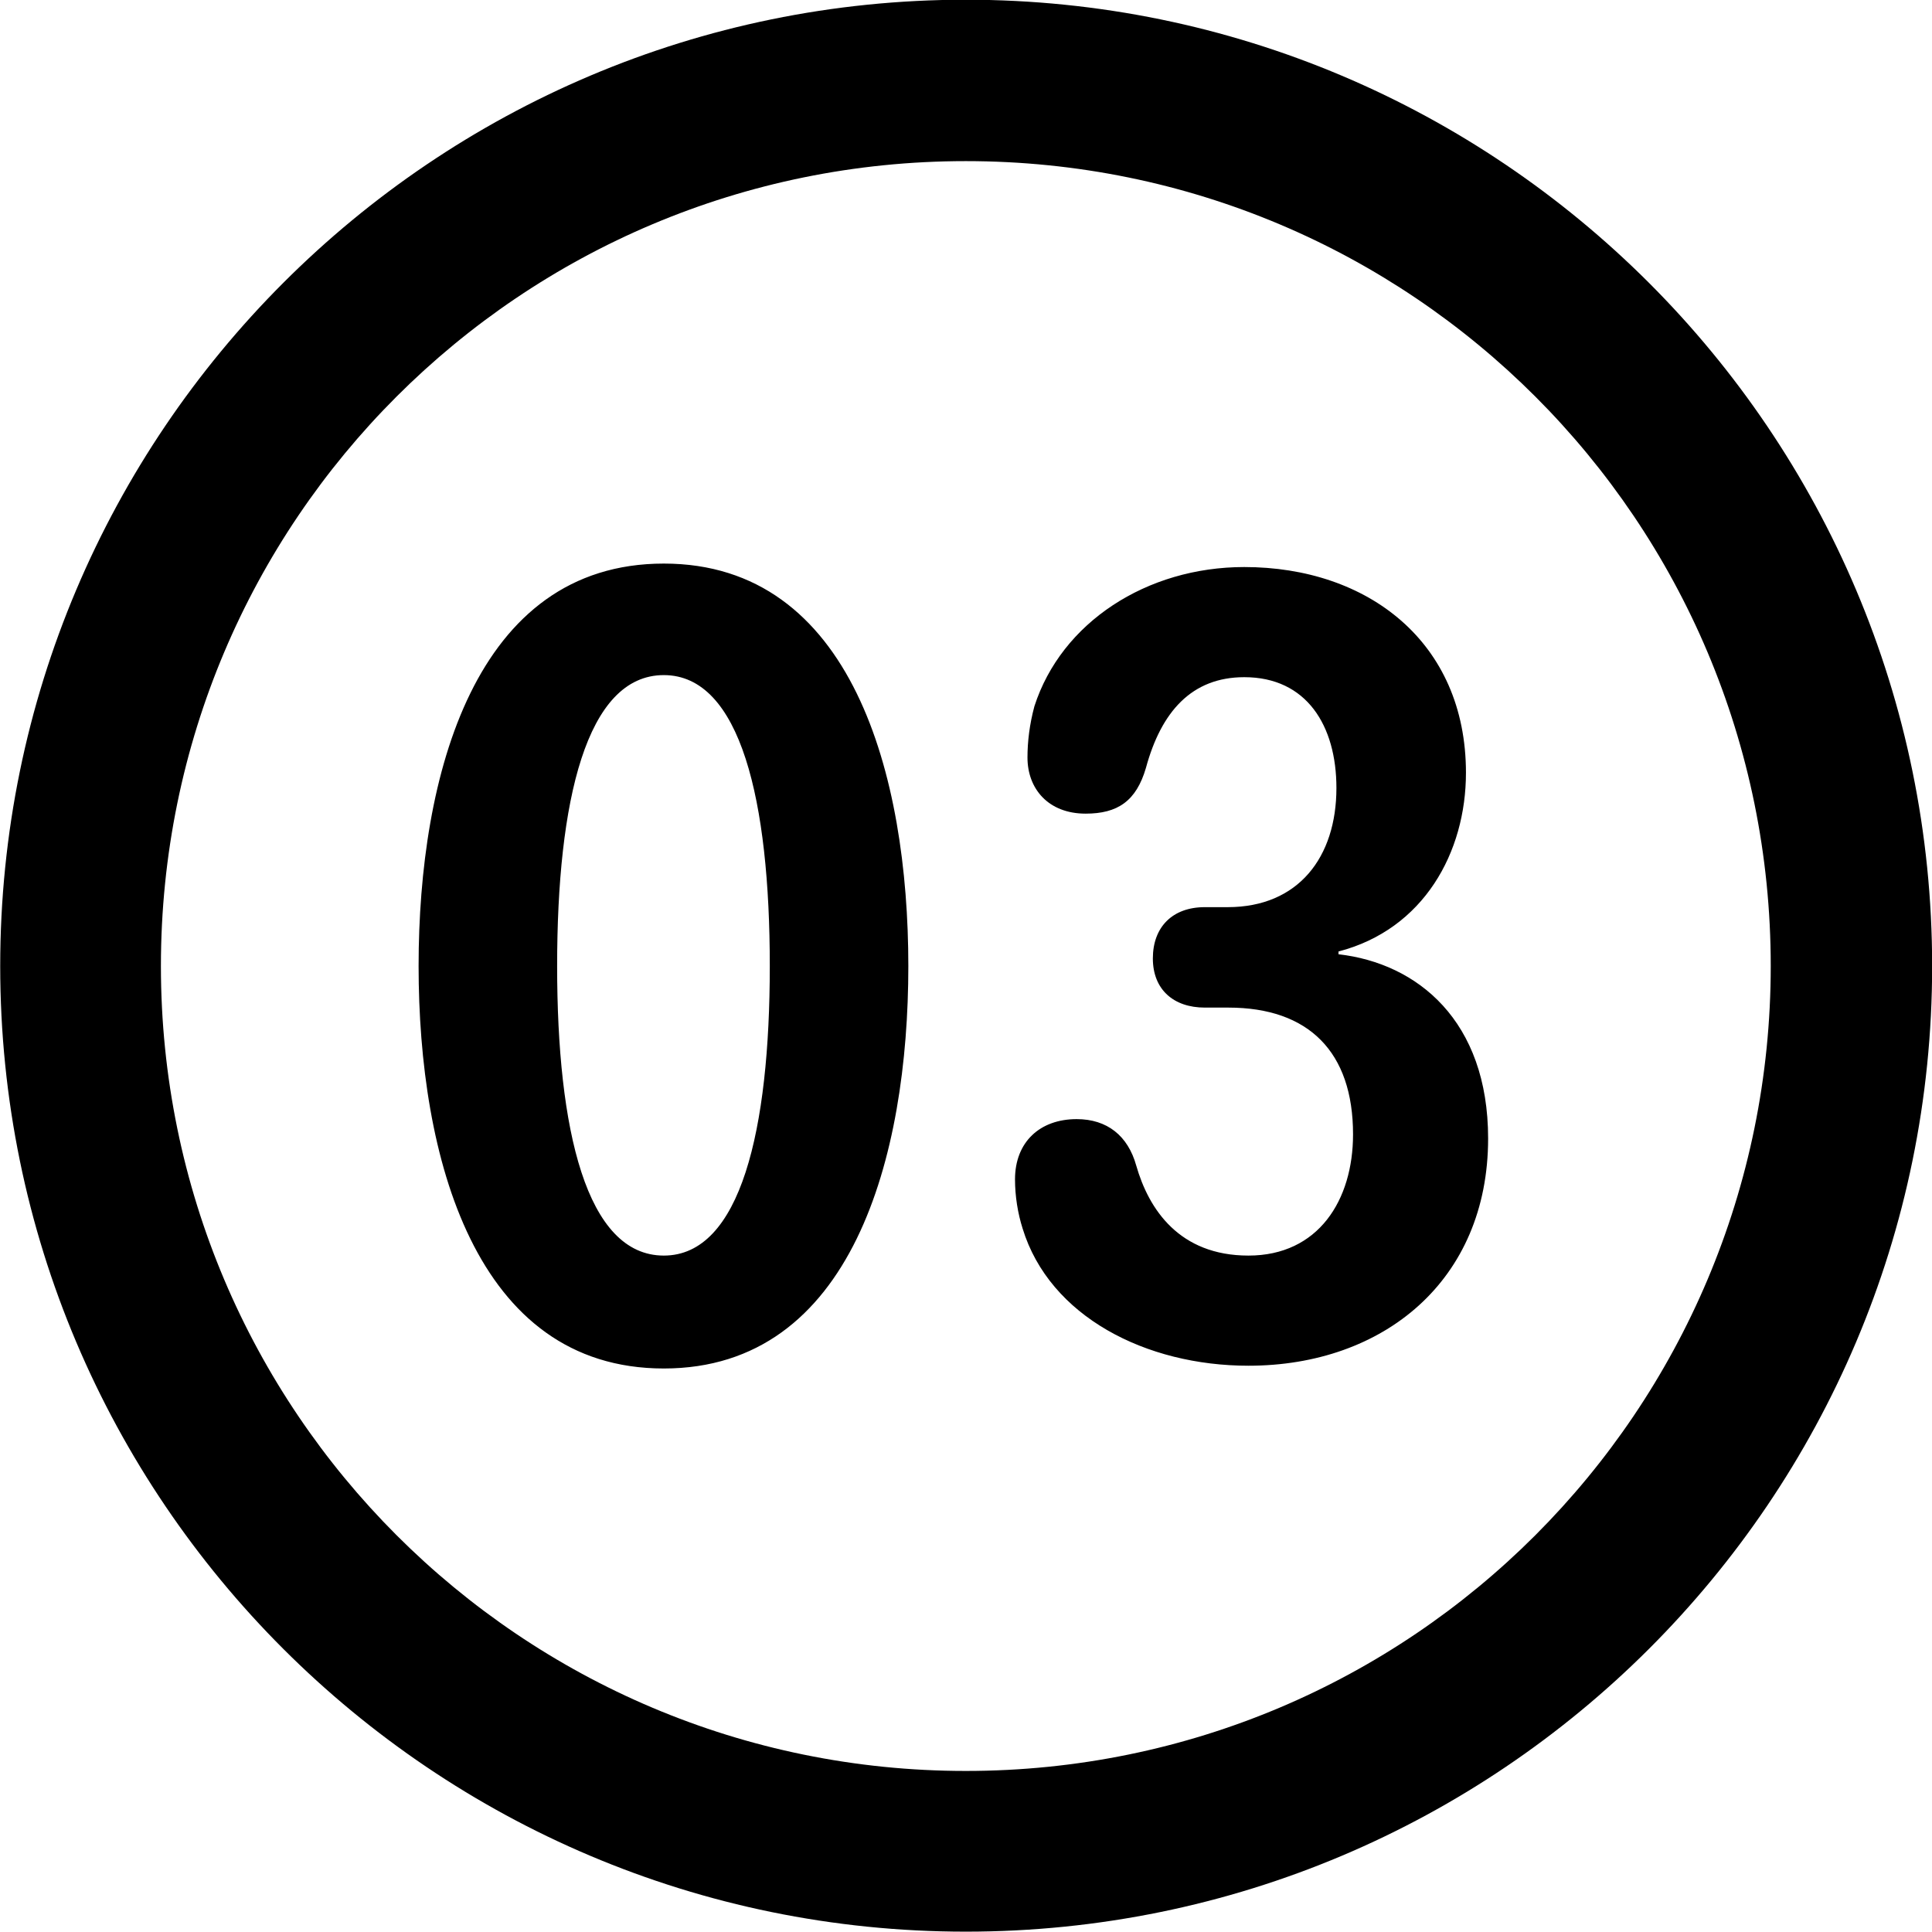 <svg viewBox="0 0 27.891 27.891" xmlns="http://www.w3.org/2000/svg"><path d="M13.943 27.886C21.643 27.886 27.893 21.646 27.893 13.946C27.893 6.246 21.643 -0.004 13.943 -0.004C6.253 -0.004 0.003 6.246 0.003 13.946C0.003 21.646 6.253 27.886 13.943 27.886ZM13.943 25.566C7.523 25.566 2.323 20.366 2.323 13.946C2.323 7.516 7.523 2.326 13.943 2.326C20.373 2.326 25.563 7.516 25.563 13.946C25.563 20.366 20.373 25.566 13.943 25.566ZM9.583 19.756C12.303 19.756 13.113 16.696 13.113 13.946C13.113 11.196 12.303 8.136 9.583 8.136C6.853 8.136 6.043 11.196 6.043 13.946C6.043 16.696 6.853 19.756 9.583 19.756ZM18.023 19.716C19.973 19.716 21.483 18.486 21.483 16.436C21.483 14.736 20.463 13.906 19.323 13.776V13.736C20.553 13.416 21.163 12.306 21.163 11.156C21.163 9.266 19.743 8.186 17.963 8.186C16.553 8.186 15.323 8.986 14.933 10.196C14.863 10.456 14.833 10.706 14.833 10.936C14.833 11.386 15.133 11.746 15.673 11.746C16.133 11.746 16.403 11.566 16.543 11.086C16.763 10.276 17.203 9.776 17.963 9.776C18.863 9.776 19.293 10.476 19.293 11.376C19.293 12.376 18.743 13.096 17.723 13.096H17.393C16.923 13.096 16.643 13.386 16.643 13.836C16.643 14.286 16.943 14.546 17.393 14.546H17.733C18.893 14.546 19.533 15.186 19.533 16.376C19.533 17.326 19.033 18.126 18.023 18.126C17.023 18.126 16.583 17.456 16.403 16.826C16.283 16.396 15.983 16.156 15.543 16.156C15.013 16.156 14.653 16.486 14.653 17.026C14.653 17.266 14.693 17.516 14.763 17.736C15.153 19.006 16.543 19.716 18.023 19.716ZM9.583 18.126C8.463 18.126 8.043 16.306 8.043 13.946C8.043 11.566 8.463 9.746 9.583 9.746C10.693 9.746 11.113 11.566 11.113 13.946C11.113 16.306 10.693 18.126 9.583 18.126Z" /></svg>